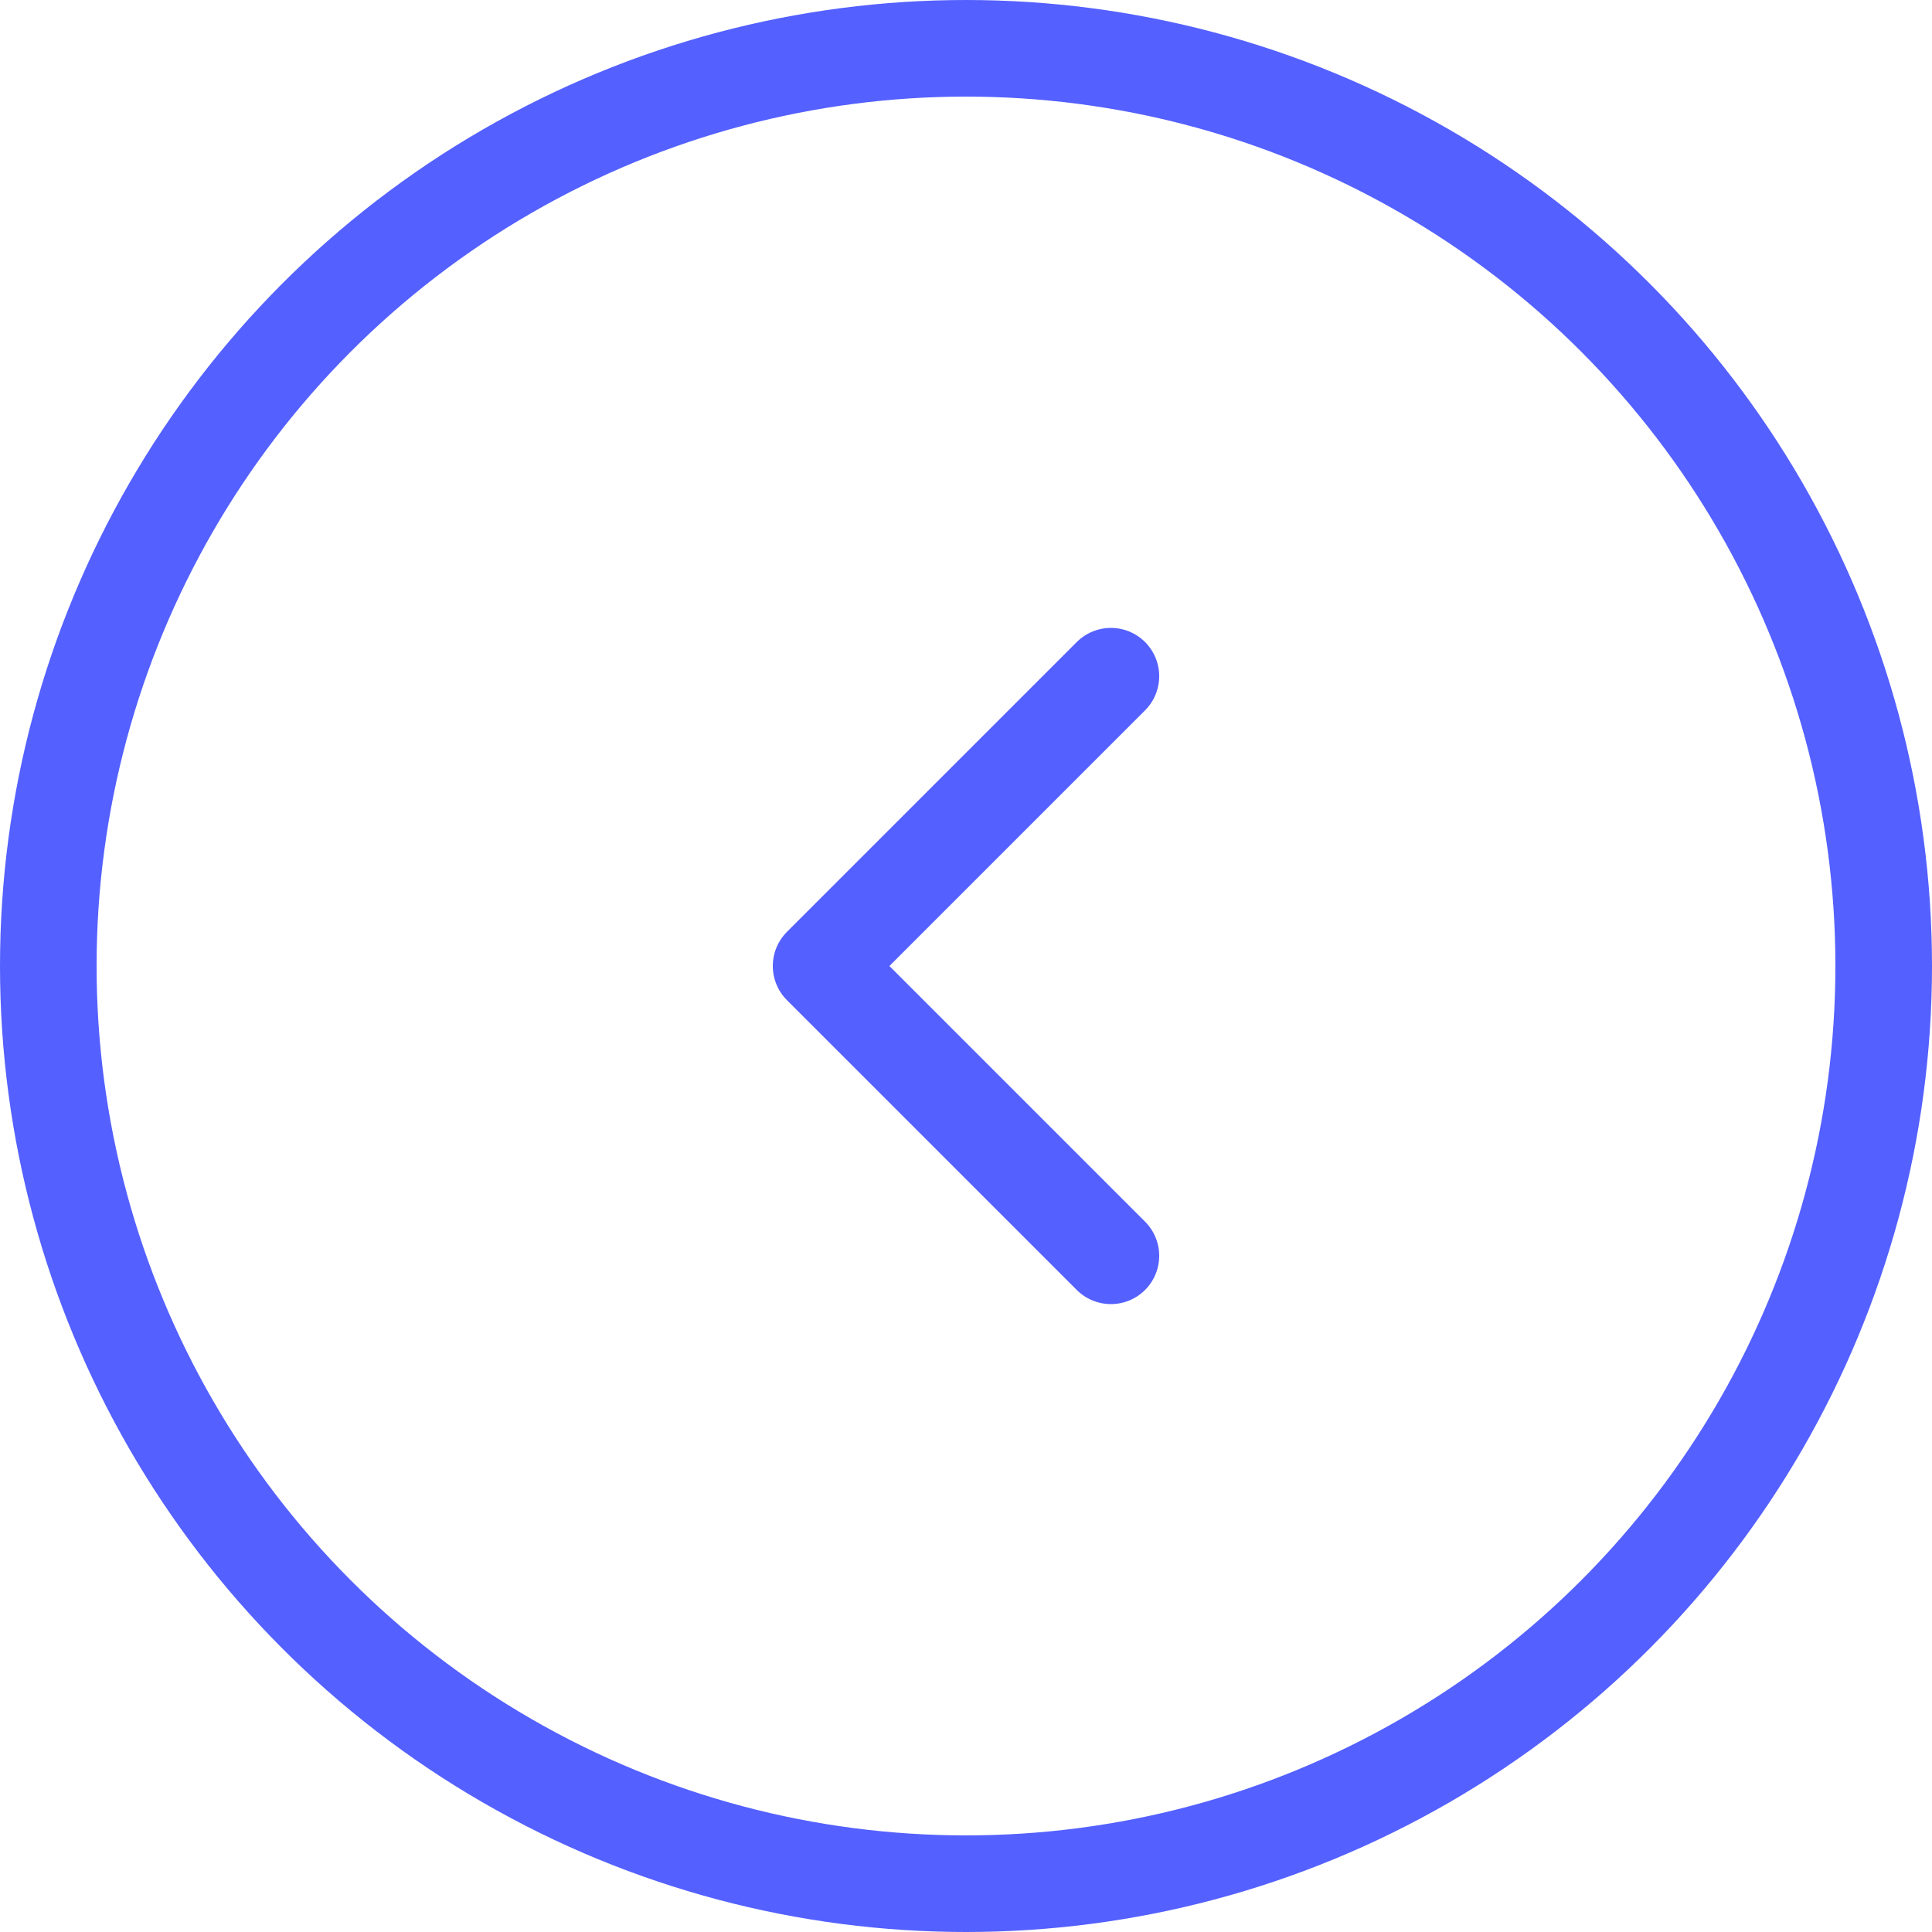 <svg width="40" height="40" viewBox="0 0 40 40" fill="none" xmlns="http://www.w3.org/2000/svg">
<circle cx="20" cy="20" r="19" stroke="#5460FF" stroke-width="2"/>
<path d="M23 14L17 20L23 26" stroke="#5460FF" stroke-width="2" stroke-linecap="round" stroke-linejoin="round"/>
</svg>
